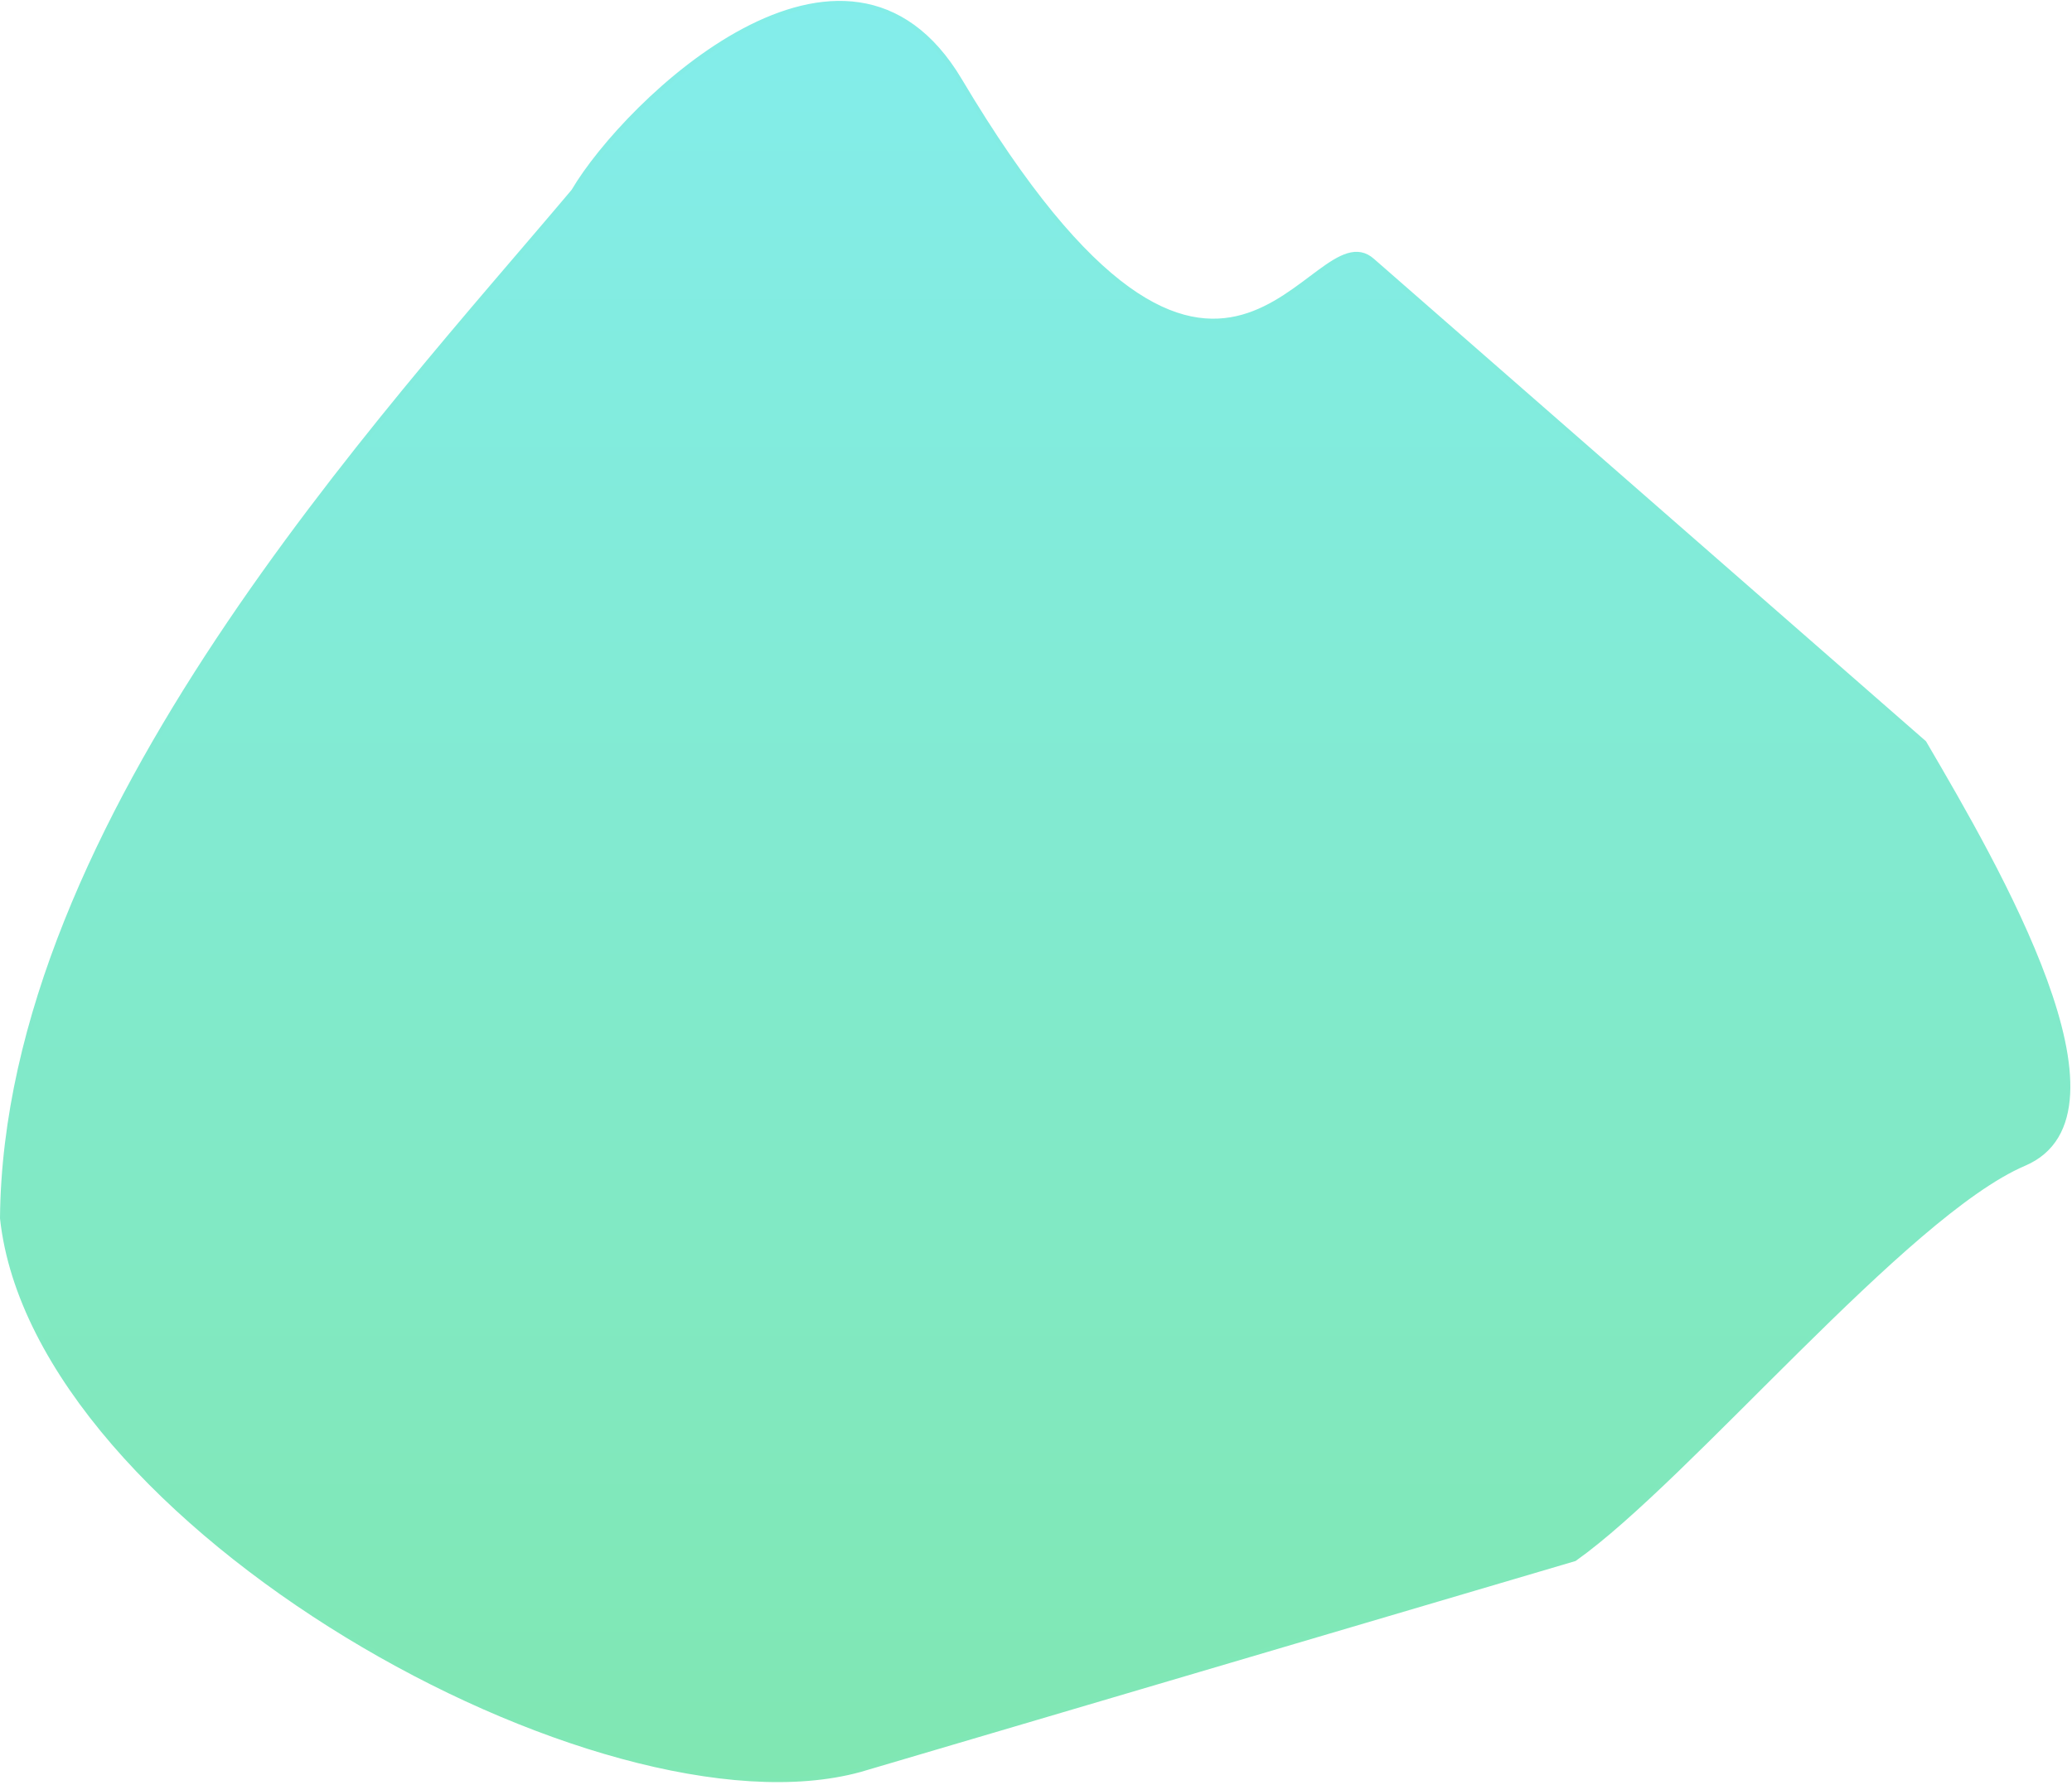 <svg width="477" height="411" viewBox="0 0 477 411" fill="none" xmlns="http://www.w3.org/2000/svg">
<path d="M132 44C88.5 95.667 1.3 188.9 0.5 280.5C8.1 350.9 138.5 423.834 198 407.5L362.5 358.952C388.833 340.285 438.8 279.551 466 267.951C492.915 256.473 459.383 199.054 443.498 171.854L443 171L316 60C301.833 47.334 282 121 221 18.5C194.84 -25.458 144.167 23.333 132 44Z" fill="url(#paint0_linear_9_885)" stroke="url(#paint1_linear_9_885)"/>
<defs>
<linearGradient id="paint0_linear_9_885" x1="238.309" y1="0.708" x2="238.309" y2="409.818" gradientUnits="userSpaceOnUse">
<stop stop-color="#83EDEB"/>
<stop offset="1" stop-color="#80E7B2"/>
</linearGradient>
<linearGradient id="paint1_linear_9_885" x1="249.104" y1="-25.838" x2="249.104" y2="421.175" gradientUnits="userSpaceOnUse">
<stop stop-color="#83EDEB"/>
<stop offset="1" stop-color="#80E7B3"/>
</linearGradient>
</defs>
</svg>
